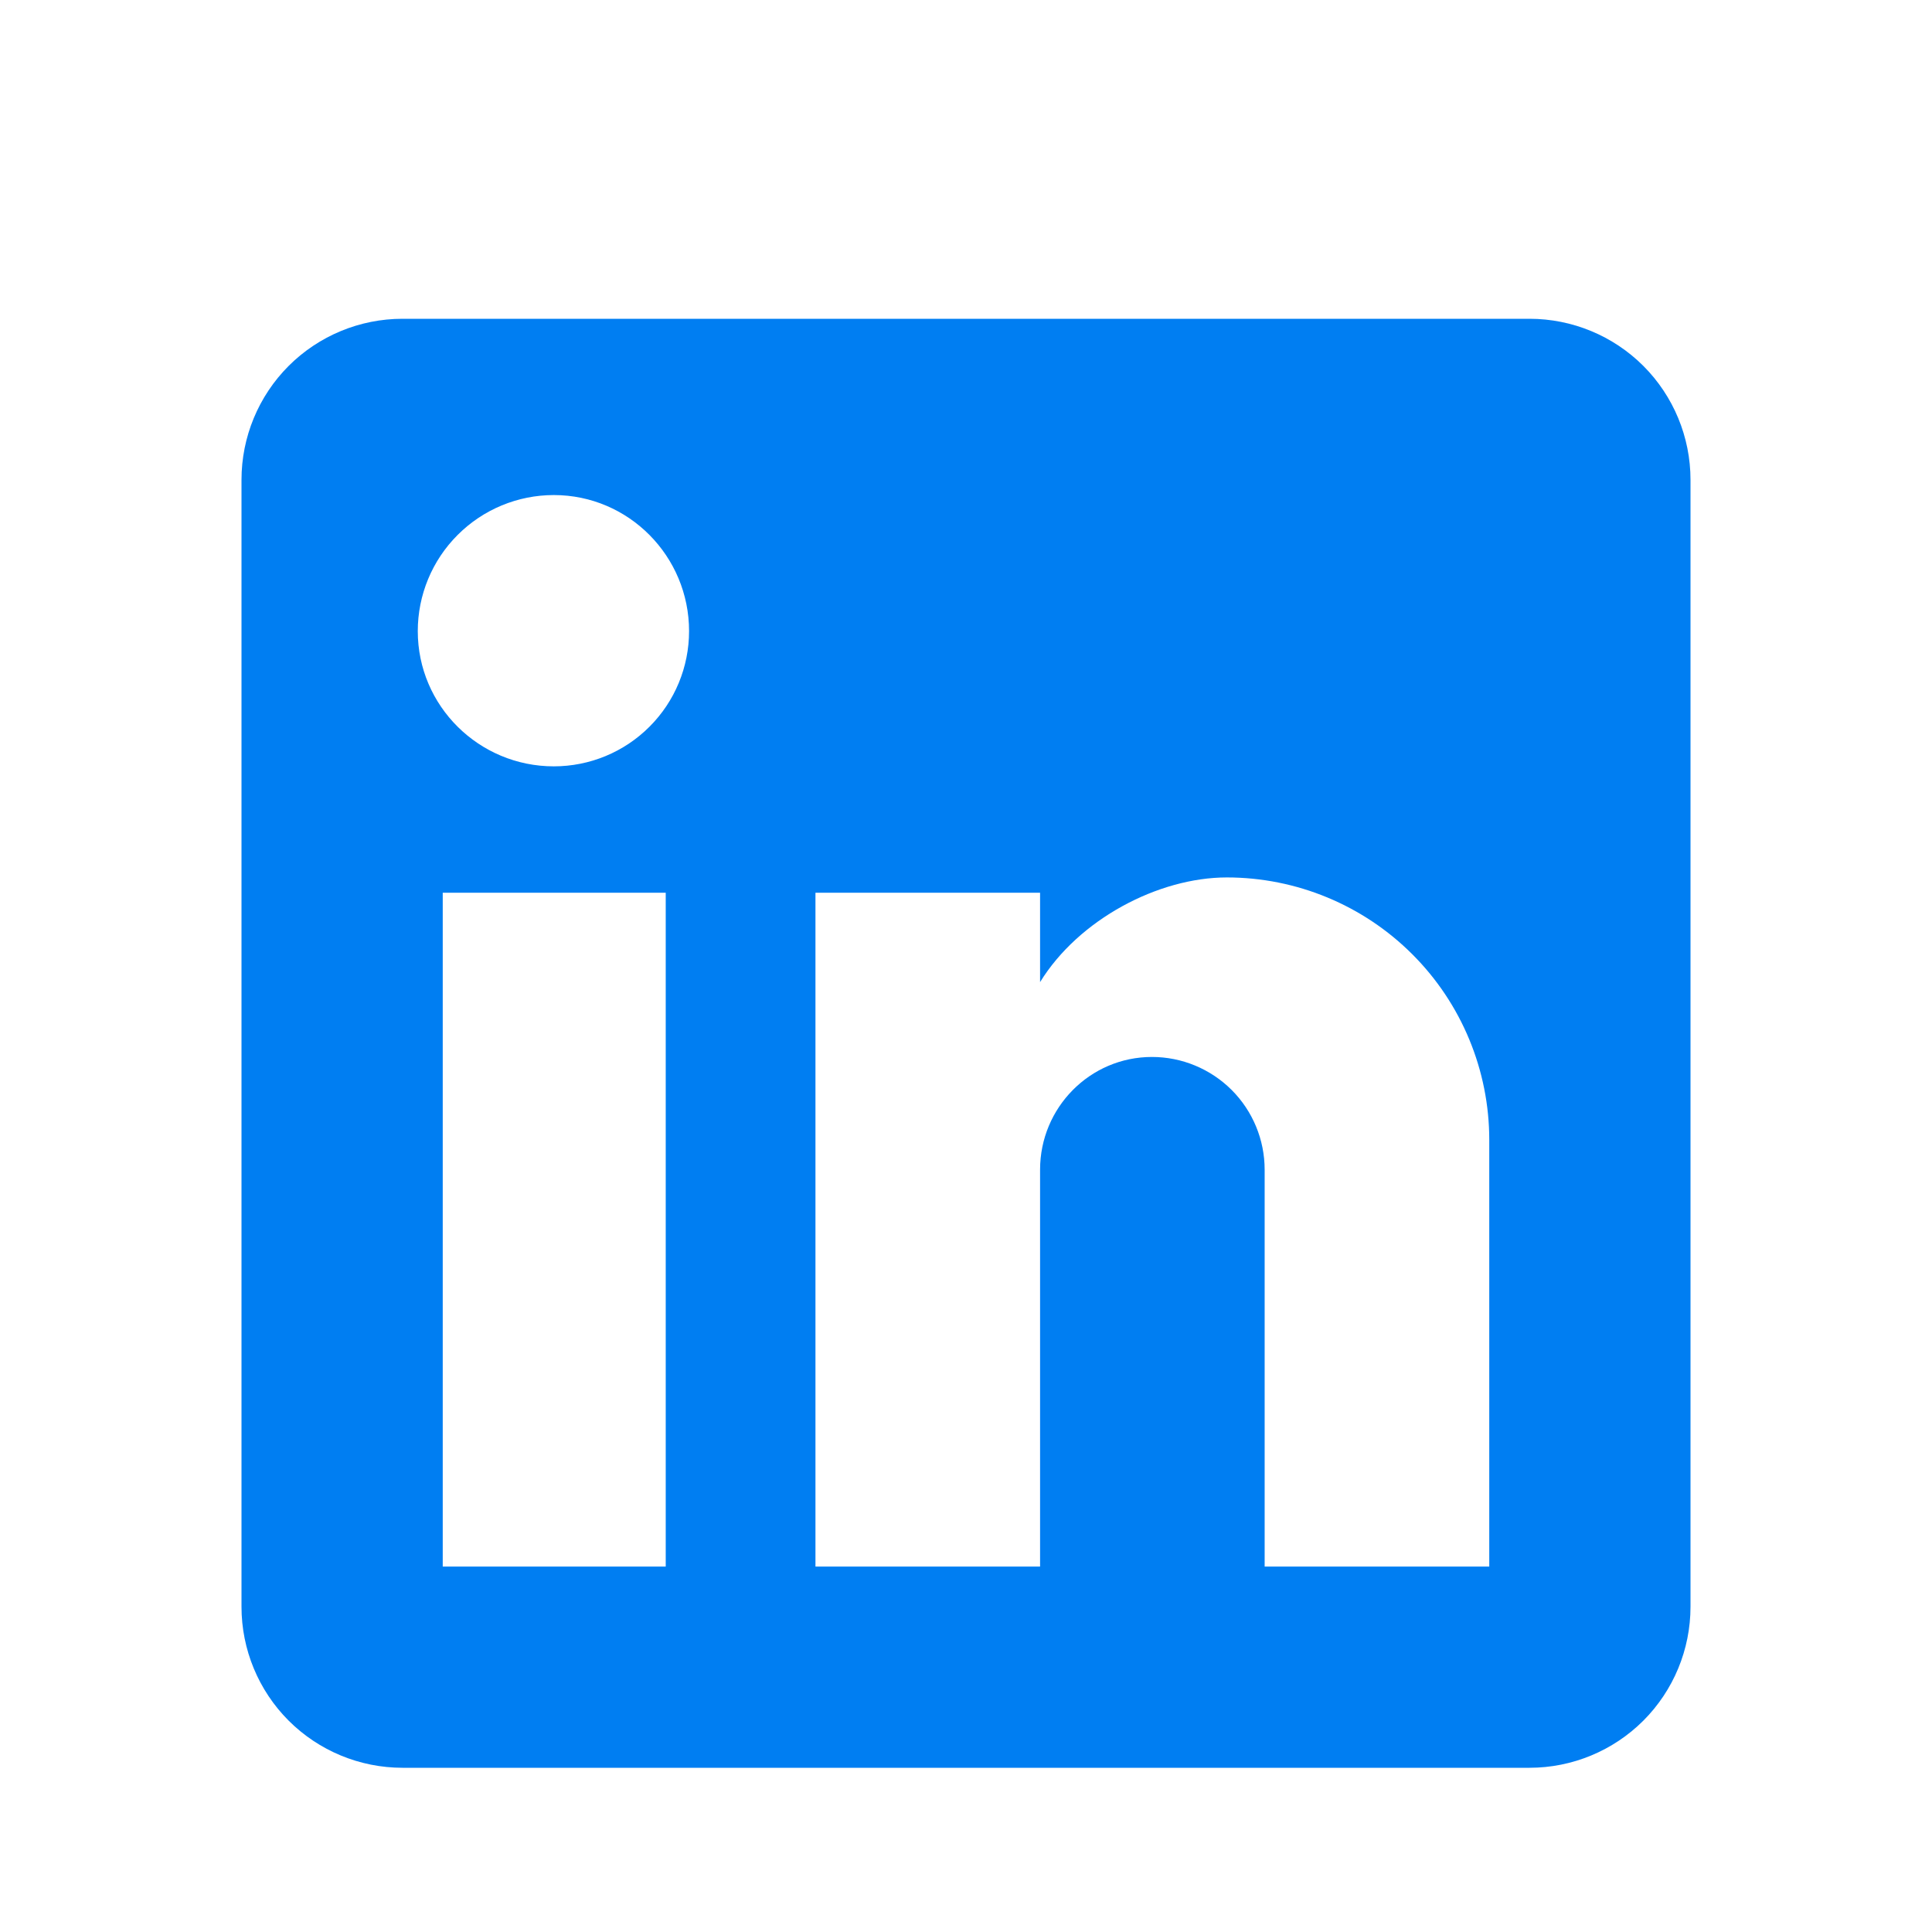 <svg width="50" height="50" viewBox="0 0 50 50" fill="none" xmlns="http://www.w3.org/2000/svg">
<g filter="url(#filter0_d_81_279)">
<path d="M39.583 6.25C40.688 6.25 41.748 6.689 42.53 7.47C43.311 8.252 43.75 9.312 43.75 10.417V39.583C43.75 40.688 43.311 41.748 42.53 42.53C41.748 43.311 40.688 43.75 39.583 43.75H10.417C9.312 43.75 8.252 43.311 7.47 42.53C6.689 41.748 6.25 40.688 6.25 39.583V10.417C6.25 9.312 6.689 8.252 7.47 7.47C8.252 6.689 9.312 6.25 10.417 6.25H39.583ZM38.542 38.542V27.5C38.542 25.699 37.826 23.971 36.552 22.698C35.279 21.424 33.551 20.708 31.75 20.708C29.979 20.708 27.917 21.792 26.917 23.417V21.104H21.104V38.542H26.917V28.271C26.917 26.667 28.208 25.354 29.812 25.354C30.586 25.354 31.328 25.662 31.875 26.208C32.422 26.755 32.729 27.497 32.729 28.271V38.542H38.542ZM14.333 17.833C15.262 17.833 16.152 17.465 16.808 16.808C17.465 16.152 17.833 15.262 17.833 14.333C17.833 12.396 16.271 10.812 14.333 10.812C13.399 10.812 12.504 11.183 11.844 11.844C11.183 12.504 10.812 13.399 10.812 14.333C10.812 16.271 12.396 17.833 14.333 17.833ZM17.229 38.542V21.104H11.458V38.542H17.229Z" fill="#007EF2"/>
</g>
<defs>
<filter id="filter0_d_81_279" x="-3.75" y="-1.75" width="57.5" height="57.5" filterUnits="userSpaceOnUse" color-interpolation-filters="sRGB">
<feFlood flood-opacity="0" result="BackgroundImageFix"/>
<feColorMatrix in="SourceAlpha" type="matrix" values="0 0 0 0 0 0 0 0 0 0 0 0 0 0 0 0 0 0 127 0" result="hardAlpha"/>
<feOffset dy="2"/>
<feGaussianBlur stdDeviation="5"/>
<feComposite in2="hardAlpha" operator="out"/>
<feColorMatrix type="matrix" values="0 0 0 0 0 0 0 0 0 0 0 0 0 0 0 0 0 0 0.15 0"/>
<feBlend mode="normal" in2="BackgroundImageFix" result="effect1_dropShadow_81_279"/>
<feBlend mode="normal" in="SourceGraphic" in2="effect1_dropShadow_81_279" result="shape"/>
</filter>
</defs>
</svg>
